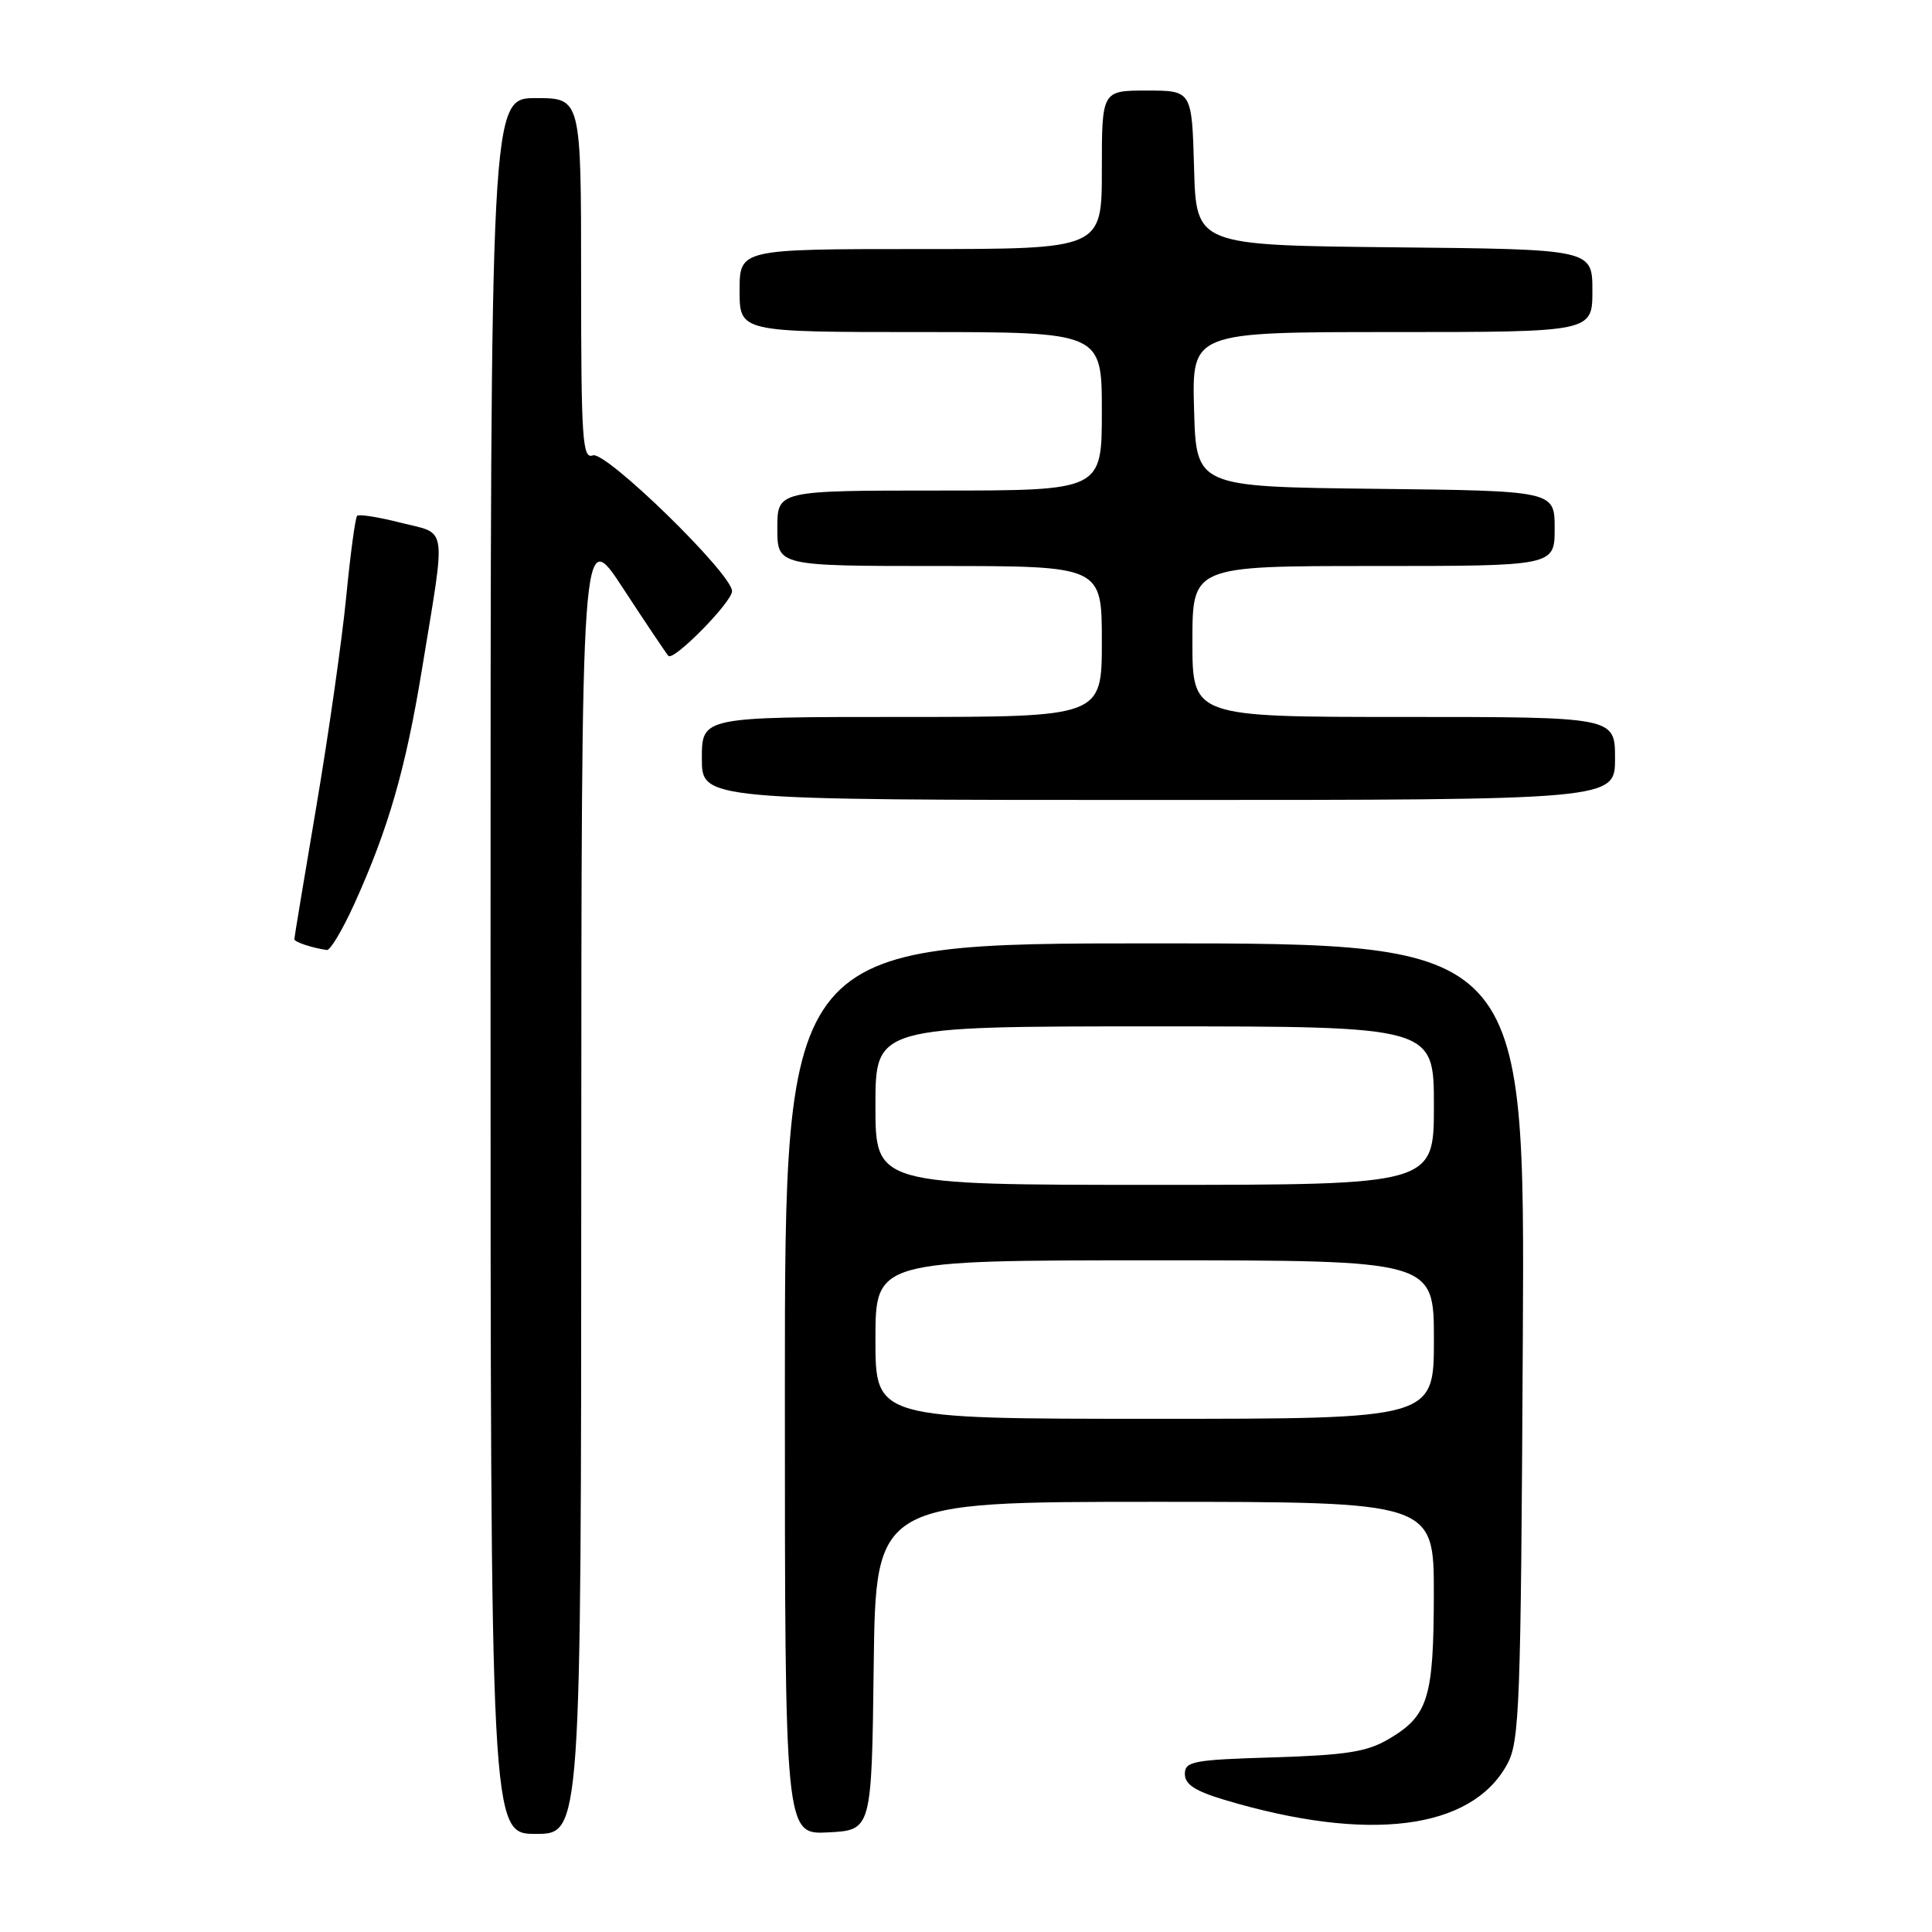 <?xml version="1.0" encoding="UTF-8" standalone="no"?>
<!DOCTYPE svg PUBLIC "-//W3C//DTD SVG 1.1//EN" "http://www.w3.org/Graphics/SVG/1.1/DTD/svg11.dtd" >
<svg xmlns="http://www.w3.org/2000/svg" xmlns:xlink="http://www.w3.org/1999/xlink" version="1.1" viewBox="0 0 256 256">
 <g >
 <path fill="currentColor"
d=" M 77.02 156.25 C 77.04 69.50 77.04 69.50 82.57 77.97 C 85.62 82.63 88.32 86.65 88.57 86.91 C 89.28 87.62 97.00 79.77 97.00 78.33 C 97.00 76.03 80.24 59.69 78.55 60.34 C 77.18 60.87 77.00 58.21 77.00 36.97 C 77.00 13.00 77.00 13.00 71.00 13.00 C 65.00 13.00 65.00 13.00 65.00 128.00 C 65.00 243.00 65.00 243.00 71.00 243.00 C 77.00 243.00 77.00 243.00 77.02 156.25 Z  M 115.77 220.75 C 116.04 199.00 116.04 199.00 153.02 199.00 C 190.00 199.00 190.00 199.00 189.99 211.25 C 189.97 225.04 189.24 227.36 184.00 230.44 C 181.13 232.13 178.38 232.56 168.75 232.86 C 158.10 233.18 157.00 233.38 157.00 235.07 C 157.00 236.44 158.37 237.33 162.25 238.49 C 181.28 244.19 194.96 242.48 199.70 233.79 C 201.36 230.76 201.52 226.32 201.78 177.75 C 202.07 125.00 202.07 125.00 153.03 125.00 C 104.00 125.00 104.00 125.00 104.00 184.05 C 104.00 243.10 104.00 243.10 109.75 242.80 C 115.50 242.50 115.50 242.50 115.77 220.75 Z  M 46.96 119.75 C 51.46 109.82 53.74 101.91 55.90 88.76 C 59.12 69.12 59.37 70.85 53.13 69.27 C 50.18 68.52 47.56 68.10 47.32 68.35 C 47.08 68.59 46.42 73.45 45.87 79.14 C 45.31 84.84 43.54 97.27 41.93 106.78 C 40.32 116.28 39.00 124.23 39.00 124.45 C 39.00 124.82 41.37 125.61 43.31 125.88 C 43.76 125.95 45.40 123.19 46.96 119.75 Z  M 214.00 100.50 C 214.00 95.00 214.00 95.00 186.00 95.00 C 158.00 95.00 158.00 95.00 158.00 85.00 C 158.00 75.00 158.00 75.00 182.00 75.00 C 206.00 75.00 206.00 75.00 206.00 70.02 C 206.00 65.04 206.00 65.04 182.25 64.77 C 158.50 64.50 158.50 64.50 158.22 54.25 C 157.93 44.00 157.93 44.00 184.47 44.00 C 211.00 44.00 211.00 44.00 211.00 38.52 C 211.00 33.03 211.00 33.03 184.75 32.77 C 158.50 32.50 158.50 32.50 158.22 22.25 C 157.93 12.00 157.93 12.00 151.97 12.00 C 146.00 12.00 146.00 12.00 146.00 22.50 C 146.00 33.00 146.00 33.00 122.00 33.00 C 98.00 33.00 98.00 33.00 98.00 38.50 C 98.00 44.00 98.00 44.00 122.00 44.00 C 146.00 44.00 146.00 44.00 146.00 54.50 C 146.00 65.00 146.00 65.00 124.50 65.00 C 103.00 65.00 103.00 65.00 103.00 70.00 C 103.00 75.00 103.00 75.00 124.50 75.00 C 146.00 75.00 146.00 75.00 146.00 85.00 C 146.00 95.00 146.00 95.00 119.50 95.00 C 93.00 95.00 93.00 95.00 93.00 100.50 C 93.00 106.00 93.00 106.00 153.50 106.00 C 214.00 106.00 214.00 106.00 214.00 100.50 Z  M 116.00 177.50 C 116.00 167.00 116.00 167.00 153.00 167.00 C 190.00 167.00 190.00 167.00 190.00 177.50 C 190.00 188.00 190.00 188.00 153.00 188.00 C 116.00 188.00 116.00 188.00 116.00 177.50 Z  M 116.00 146.50 C 116.00 136.00 116.00 136.00 153.00 136.00 C 190.00 136.00 190.00 136.00 190.00 146.50 C 190.00 157.00 190.00 157.00 153.00 157.00 C 116.00 157.00 116.00 157.00 116.00 146.50 Z "/>
</g>
</svg>